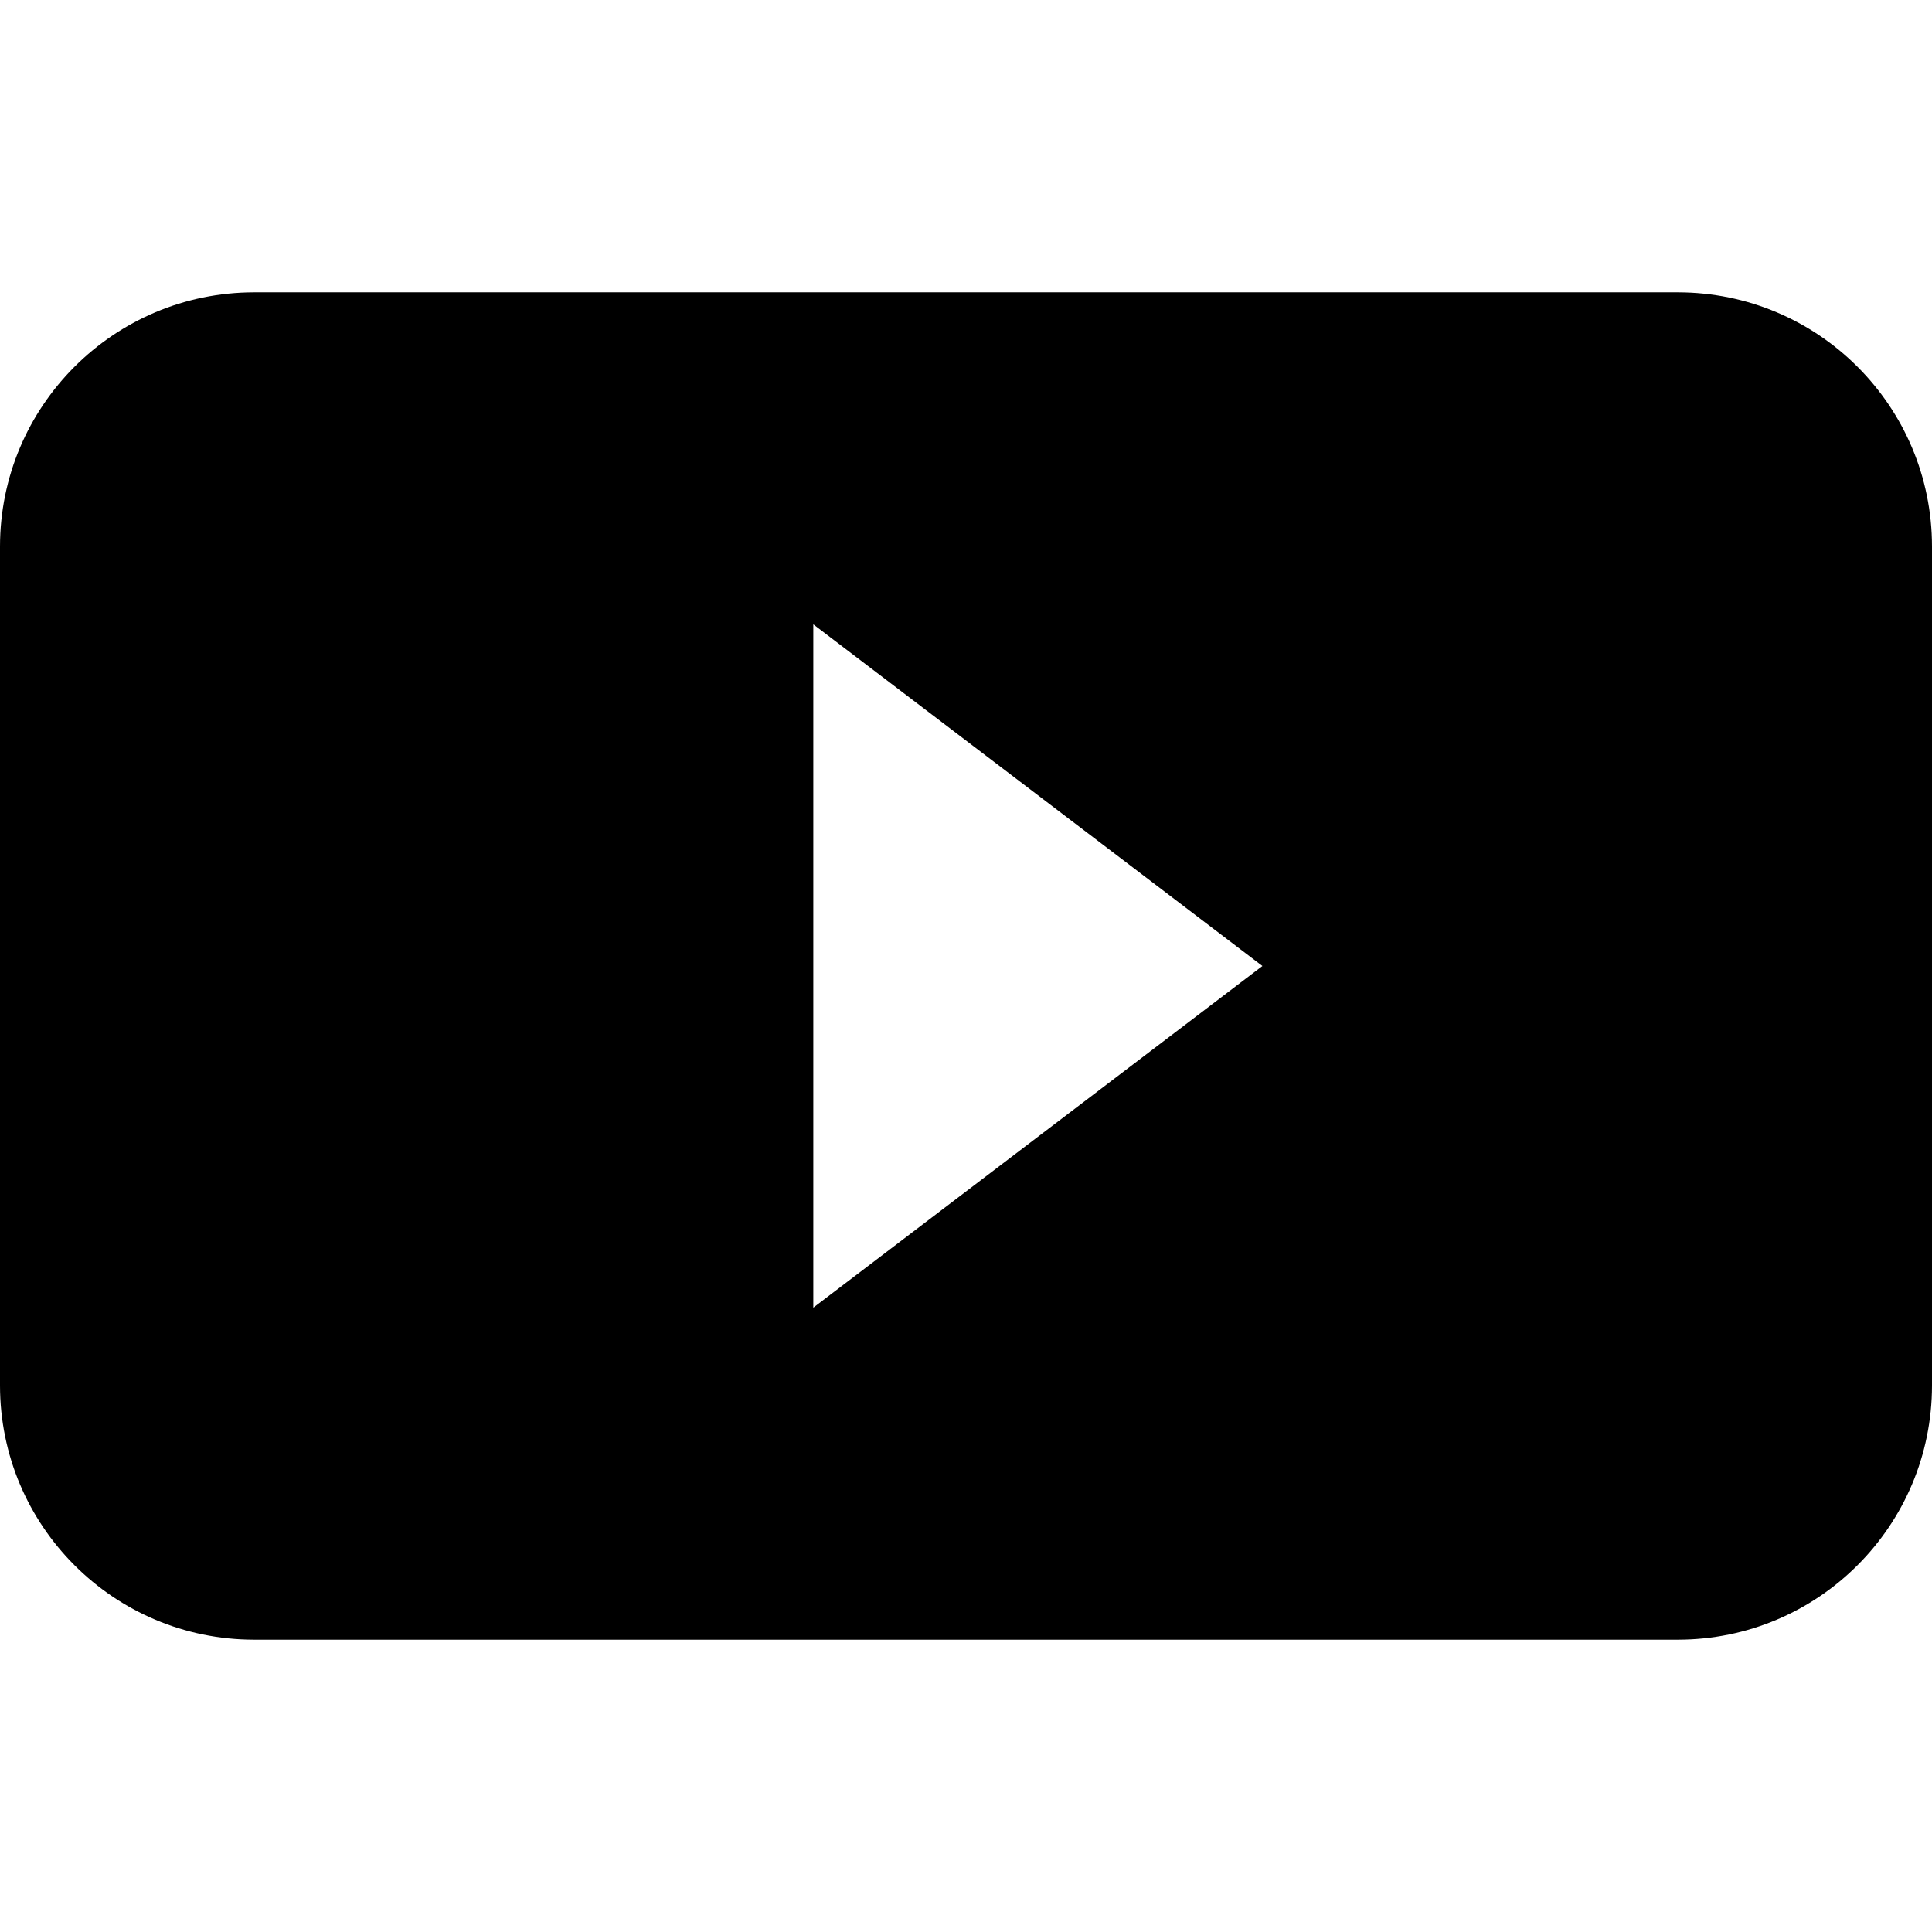 <?xml version="1.0" encoding="iso-8859-1"?>
<!-- Generator: Adobe Illustrator 18.0.0, SVG Export Plug-In . SVG Version: 6.00 Build 0)  -->
<!DOCTYPE svg PUBLIC "-//W3C//DTD SVG 1.1//EN" "http://www.w3.org/Graphics/SVG/1.1/DTD/svg11.dtd">
<svg version="1.1" id="Capa_1" xmlns="http://www.w3.org/2000/svg" xmlns:xlink="http://www.w3.org/1999/xlink" x="0px" y="0px"
	 viewBox="0 0 215.094 215.094" style="enable-background:new 0 0 215.094 215.094;" xml:space="preserve">
<path d="M28.302,32.547C12.673,32.547,0,45.22,0,60.849v93.396c0,15.629,12.673,28.302,28.302,28.302h158.491
	c15.629,0,28.301-12.673,28.301-28.302V60.849c0-15.629-12.672-28.302-28.301-28.302H28.302z M90.547,145.583V69.511l50,38.036
	L90.547,145.583z"/>
<g>
</g>
<g>
</g>
<g>
</g>
<g>
</g>
<g>
</g>
<g>
</g>
<g>
</g>
<g>
</g>
<g>
</g>
<g>
</g>
<g>
</g>
<g>
</g>
<g>
</g>
<g>
</g>
<g>
</g>
</svg>

